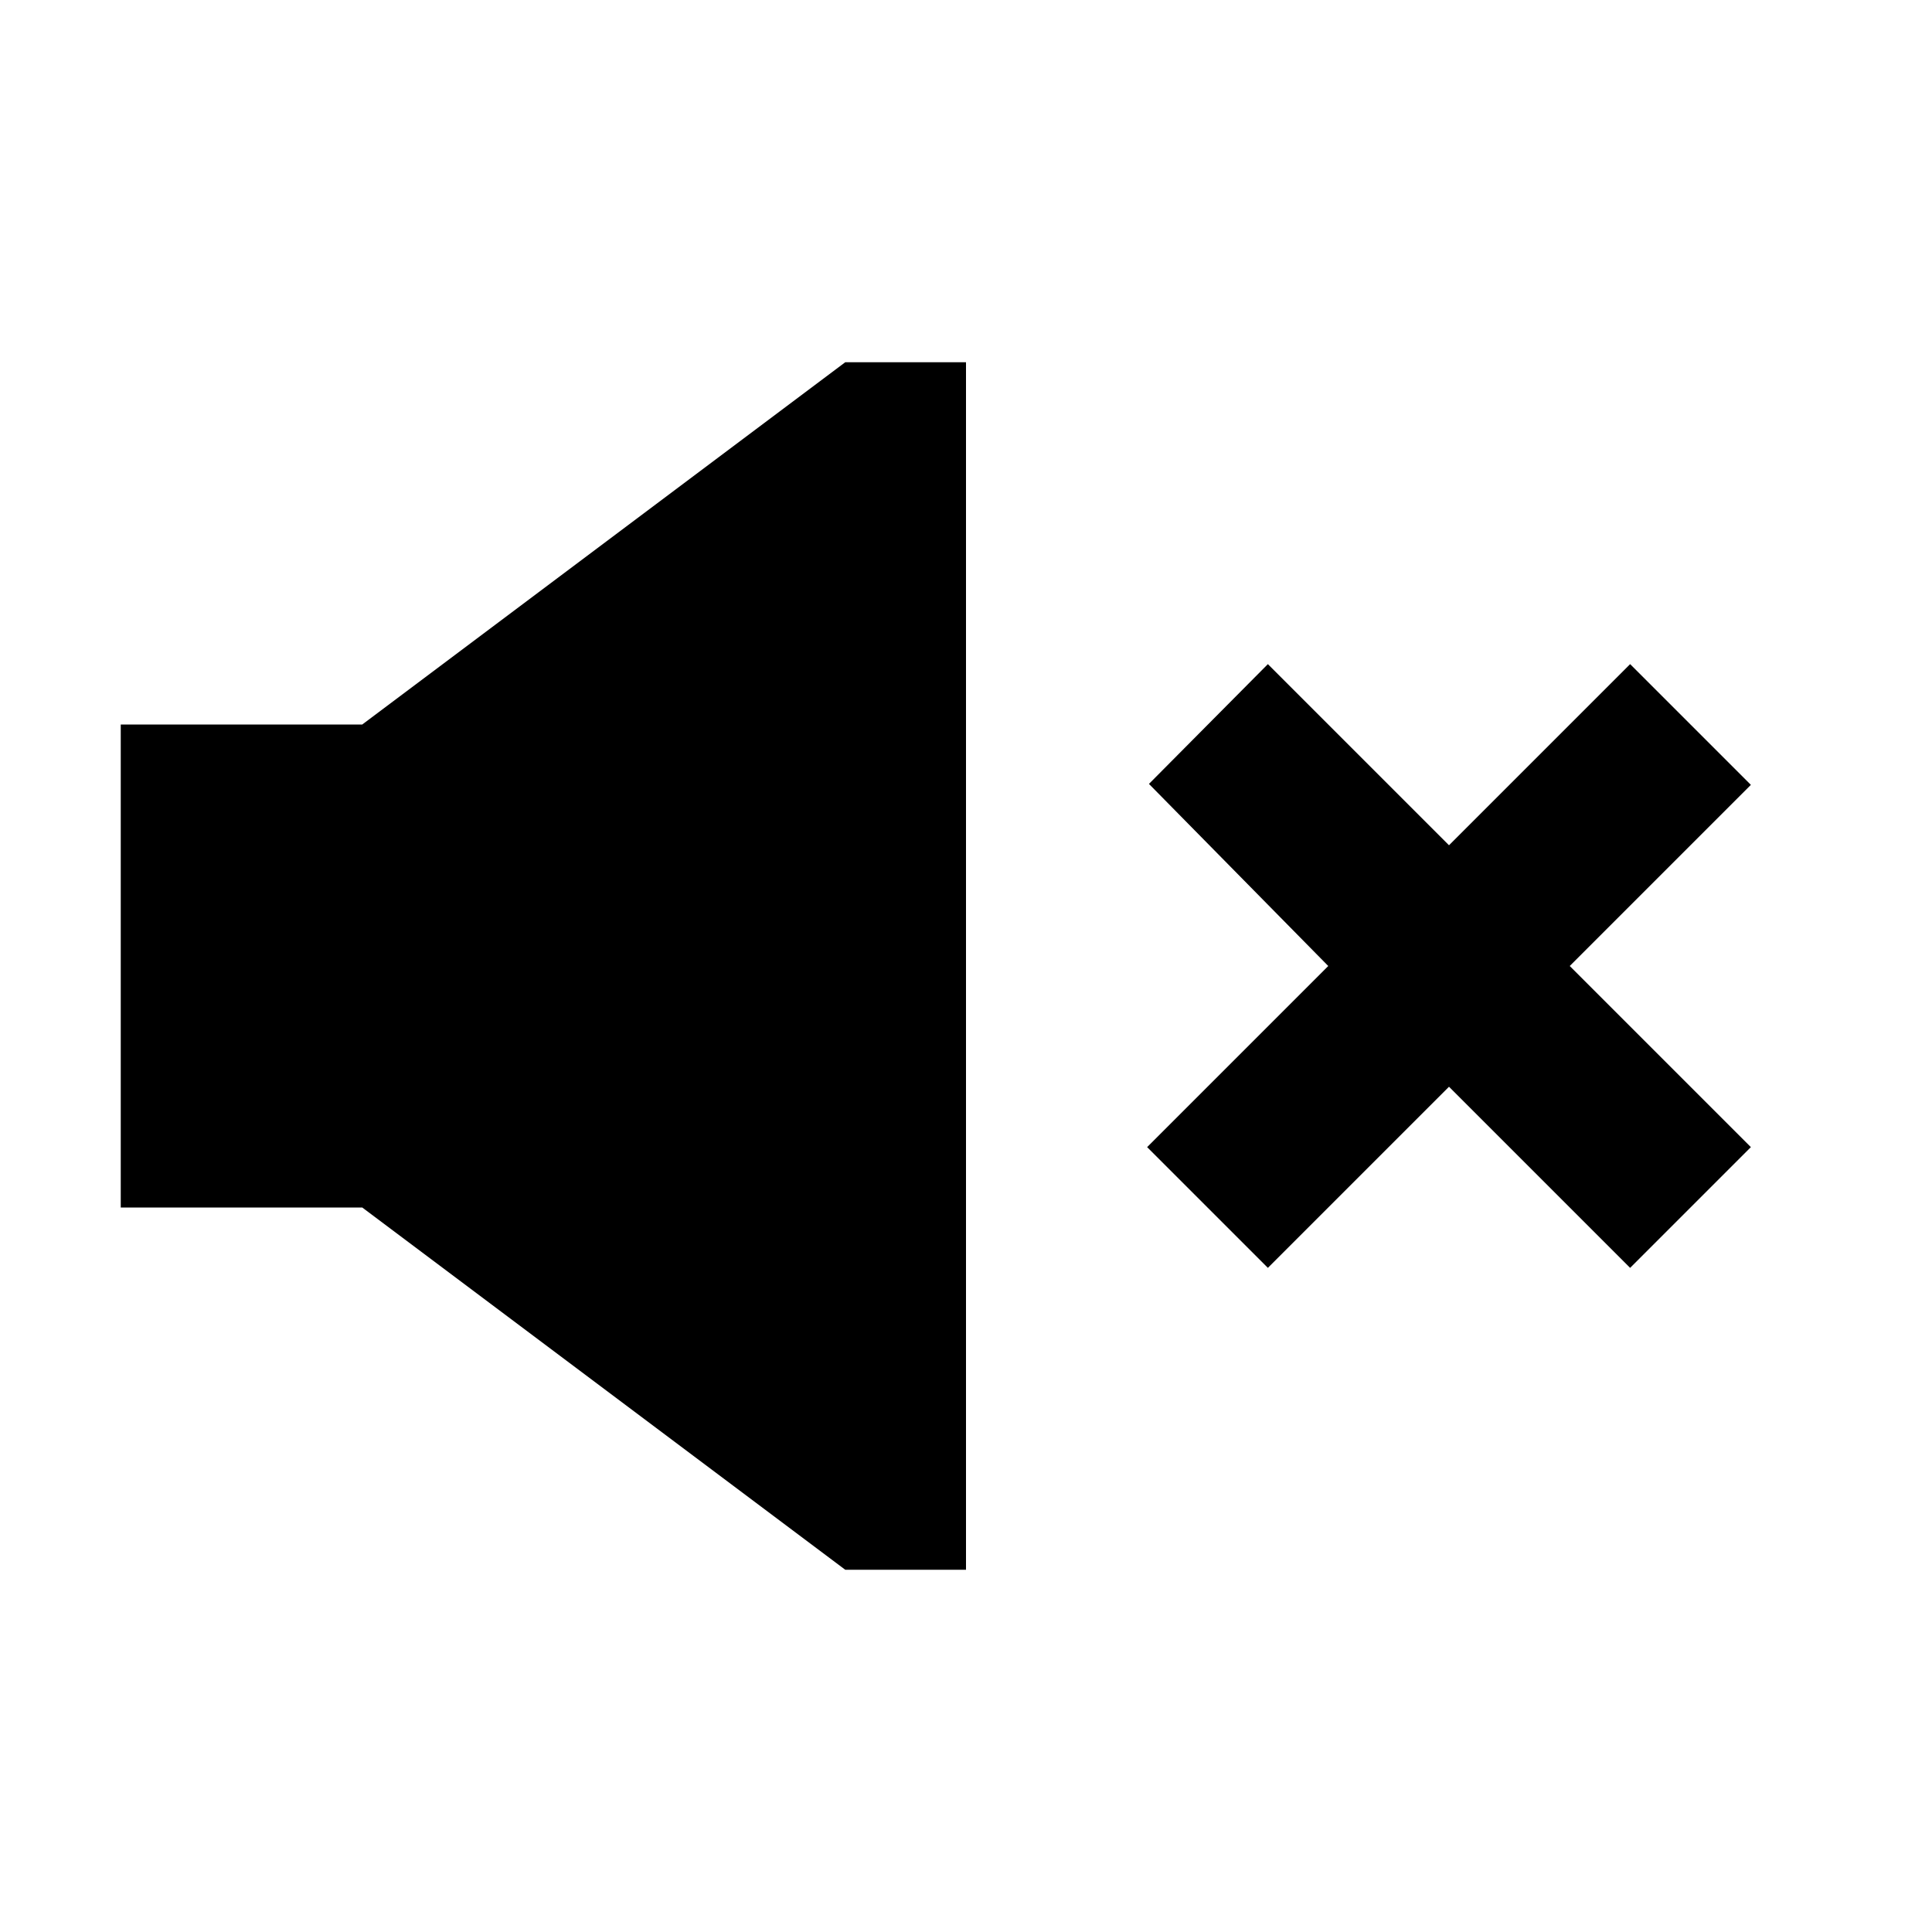<?xml version="1.0"?><svg xmlns="http://www.w3.org/2000/svg" width="40" height="40" viewBox="0 0 40 40"><path d="m7.5 15h-5v10h5l10 7.5h2.5v-25h-2.5l-10 7.5z m28.75 1.25l-2.5-2.5-3.75 3.75-3.75-3.75-2.462 2.48 3.712 3.77-3.75 3.75 2.5 2.5 3.75-3.75 3.75 3.75 2.5-2.5-3.75-3.75 3.75-3.75z"></path></svg>